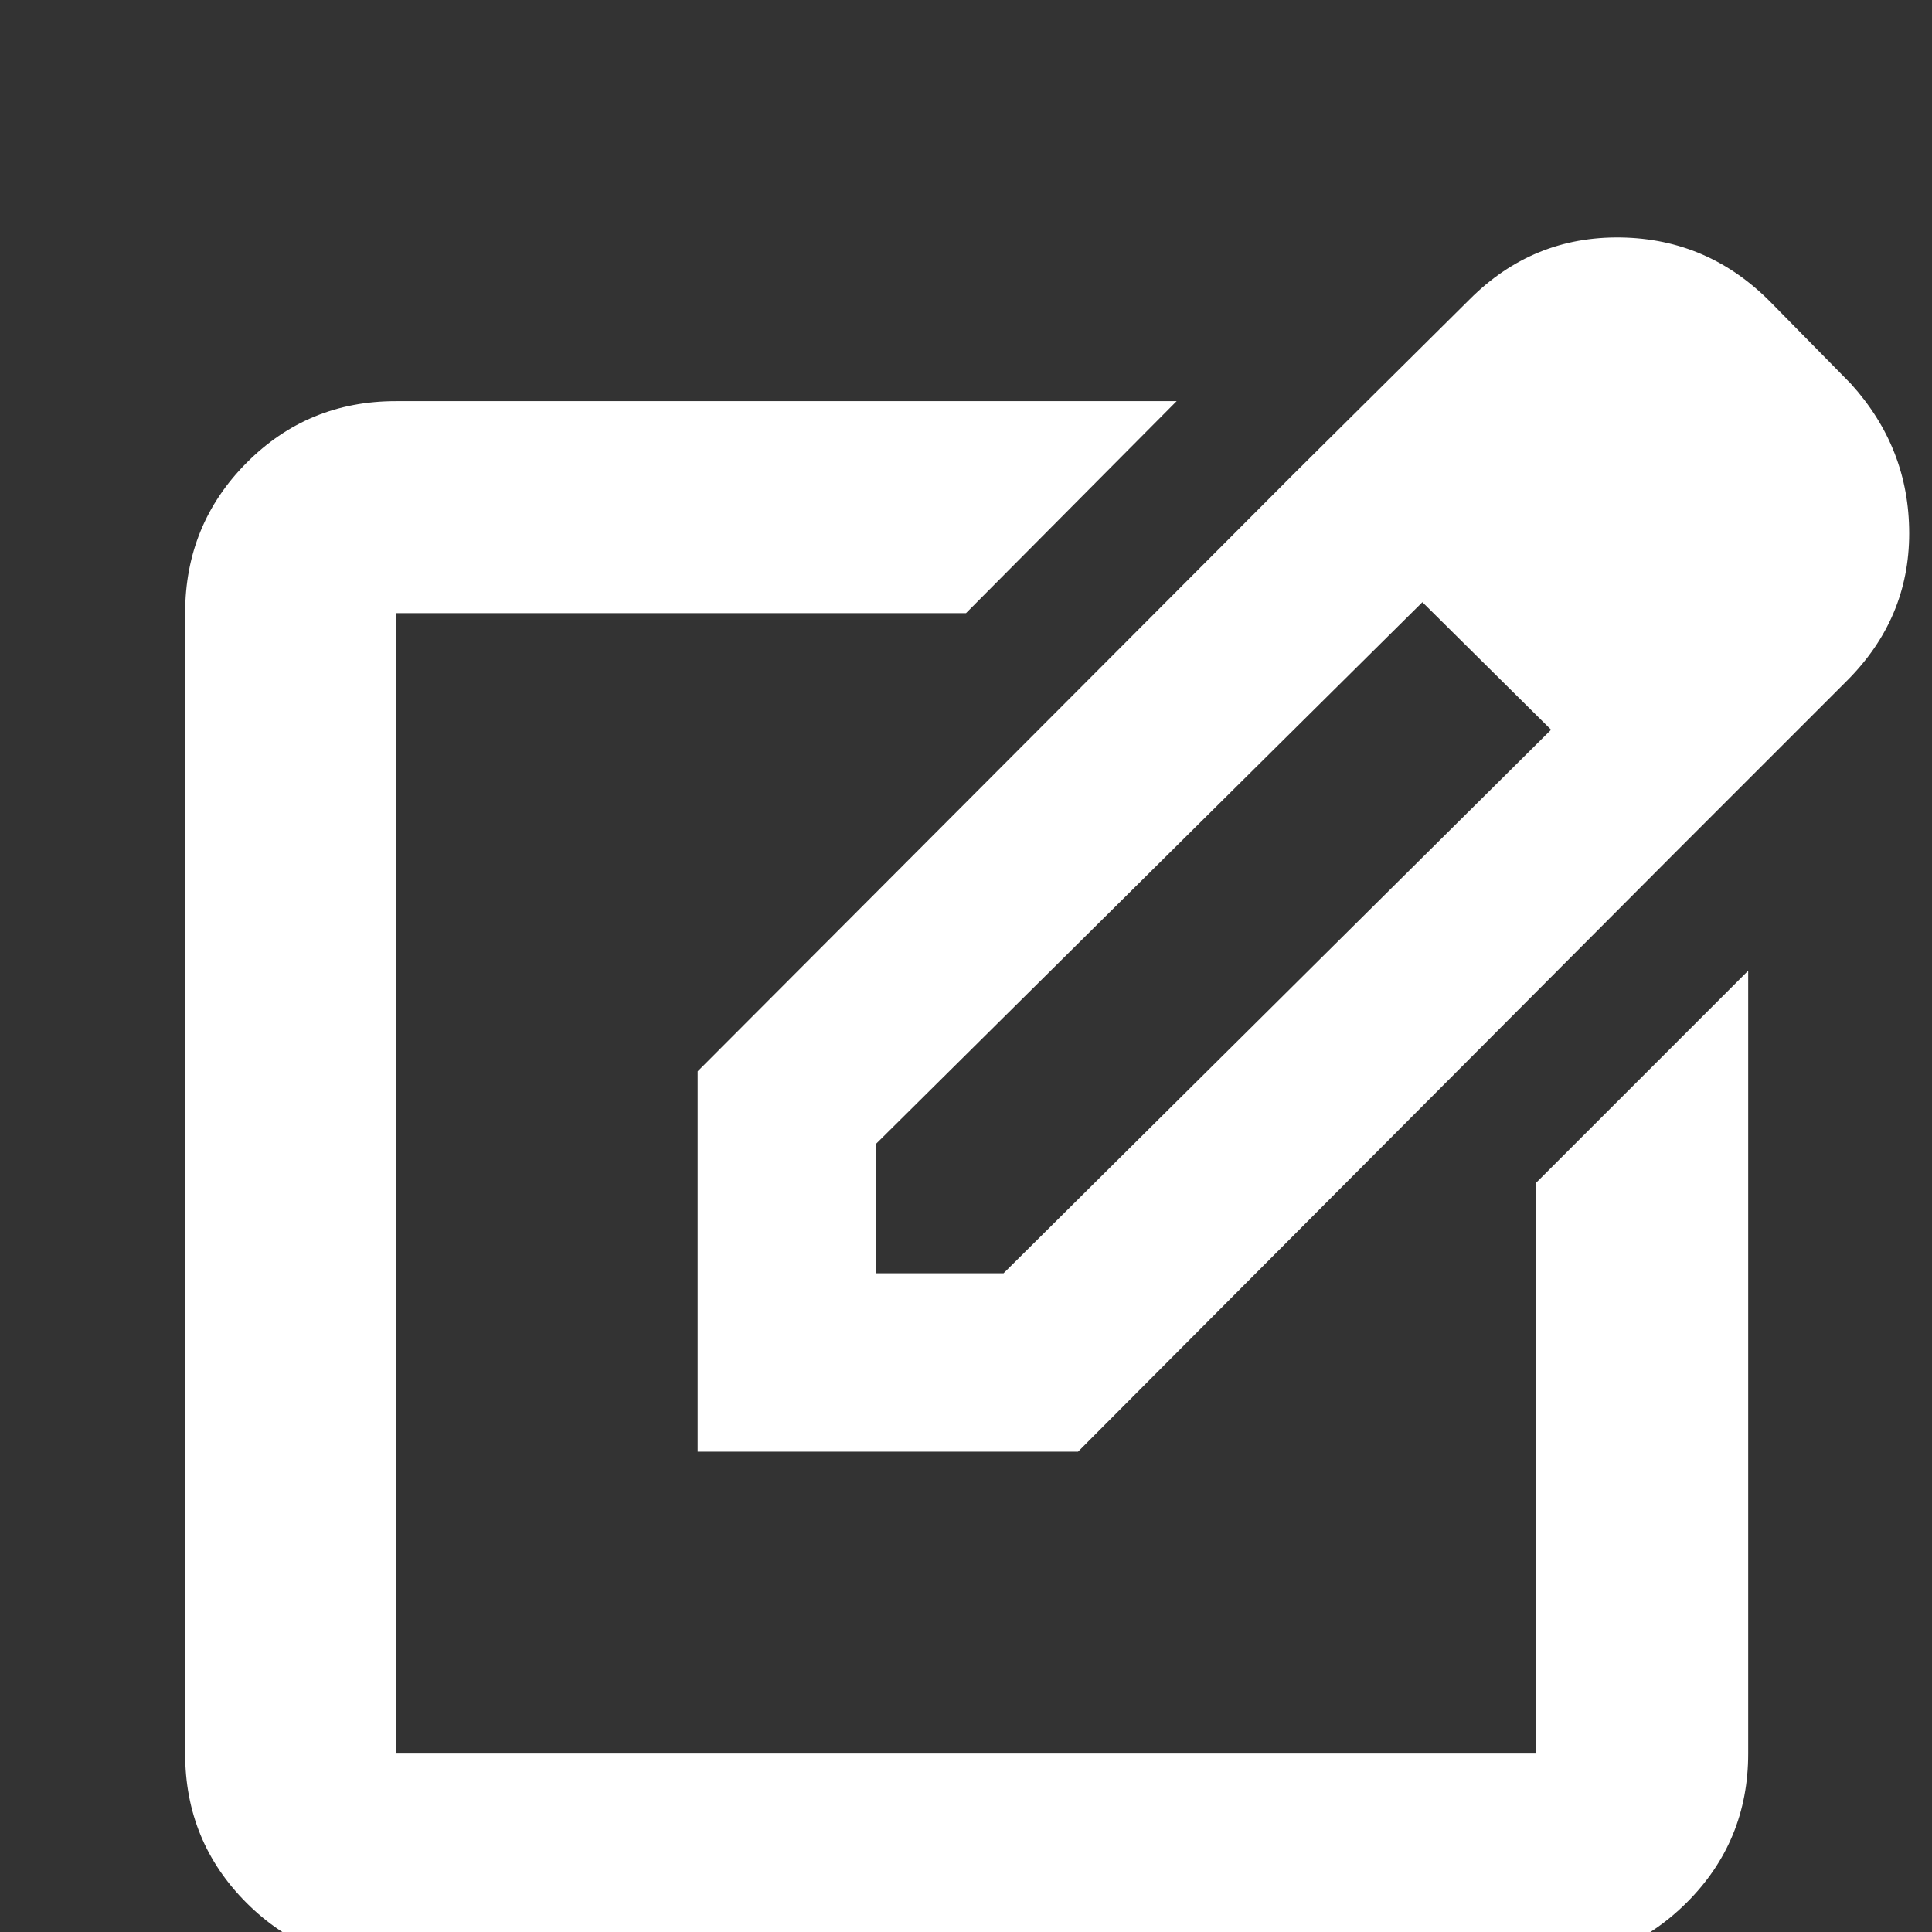<svg xmlns="http://www.w3.org/2000/svg" height="20" viewBox="0 96 960 960" width="20" fill="#fff"><rect x="0" y="96" width="960" height="960" fill="#333333" stroke="none"/><path d="M196.666 1072q-43.7 0-74.183-30.48Q92 1011.03 92 967.334V400.666q0-43.975 30.483-74.654 30.483-30.679 74.183-30.679h388.001L480.001 400.666H196.666v566.668h566.668V683.665l105.333-105.332v389.001q0 43.696-30.679 74.186-30.679 30.48-74.654 30.48H196.666ZM480 684Zm162.667-352.334L707 394.999 435.333 664.333v64.334h63.334l272.334-270.334 61.333 61.333-296.667 297.667h-189v-189l296-296.667Zm189.667 188-189.667-188 87.667-87q31.333-31.333 75.04-30.666 43.707.667 74.959 32.666l39.334 40.001q29 32 29 74.348t-31 73.318l-85.333 85.333Z"/></svg>